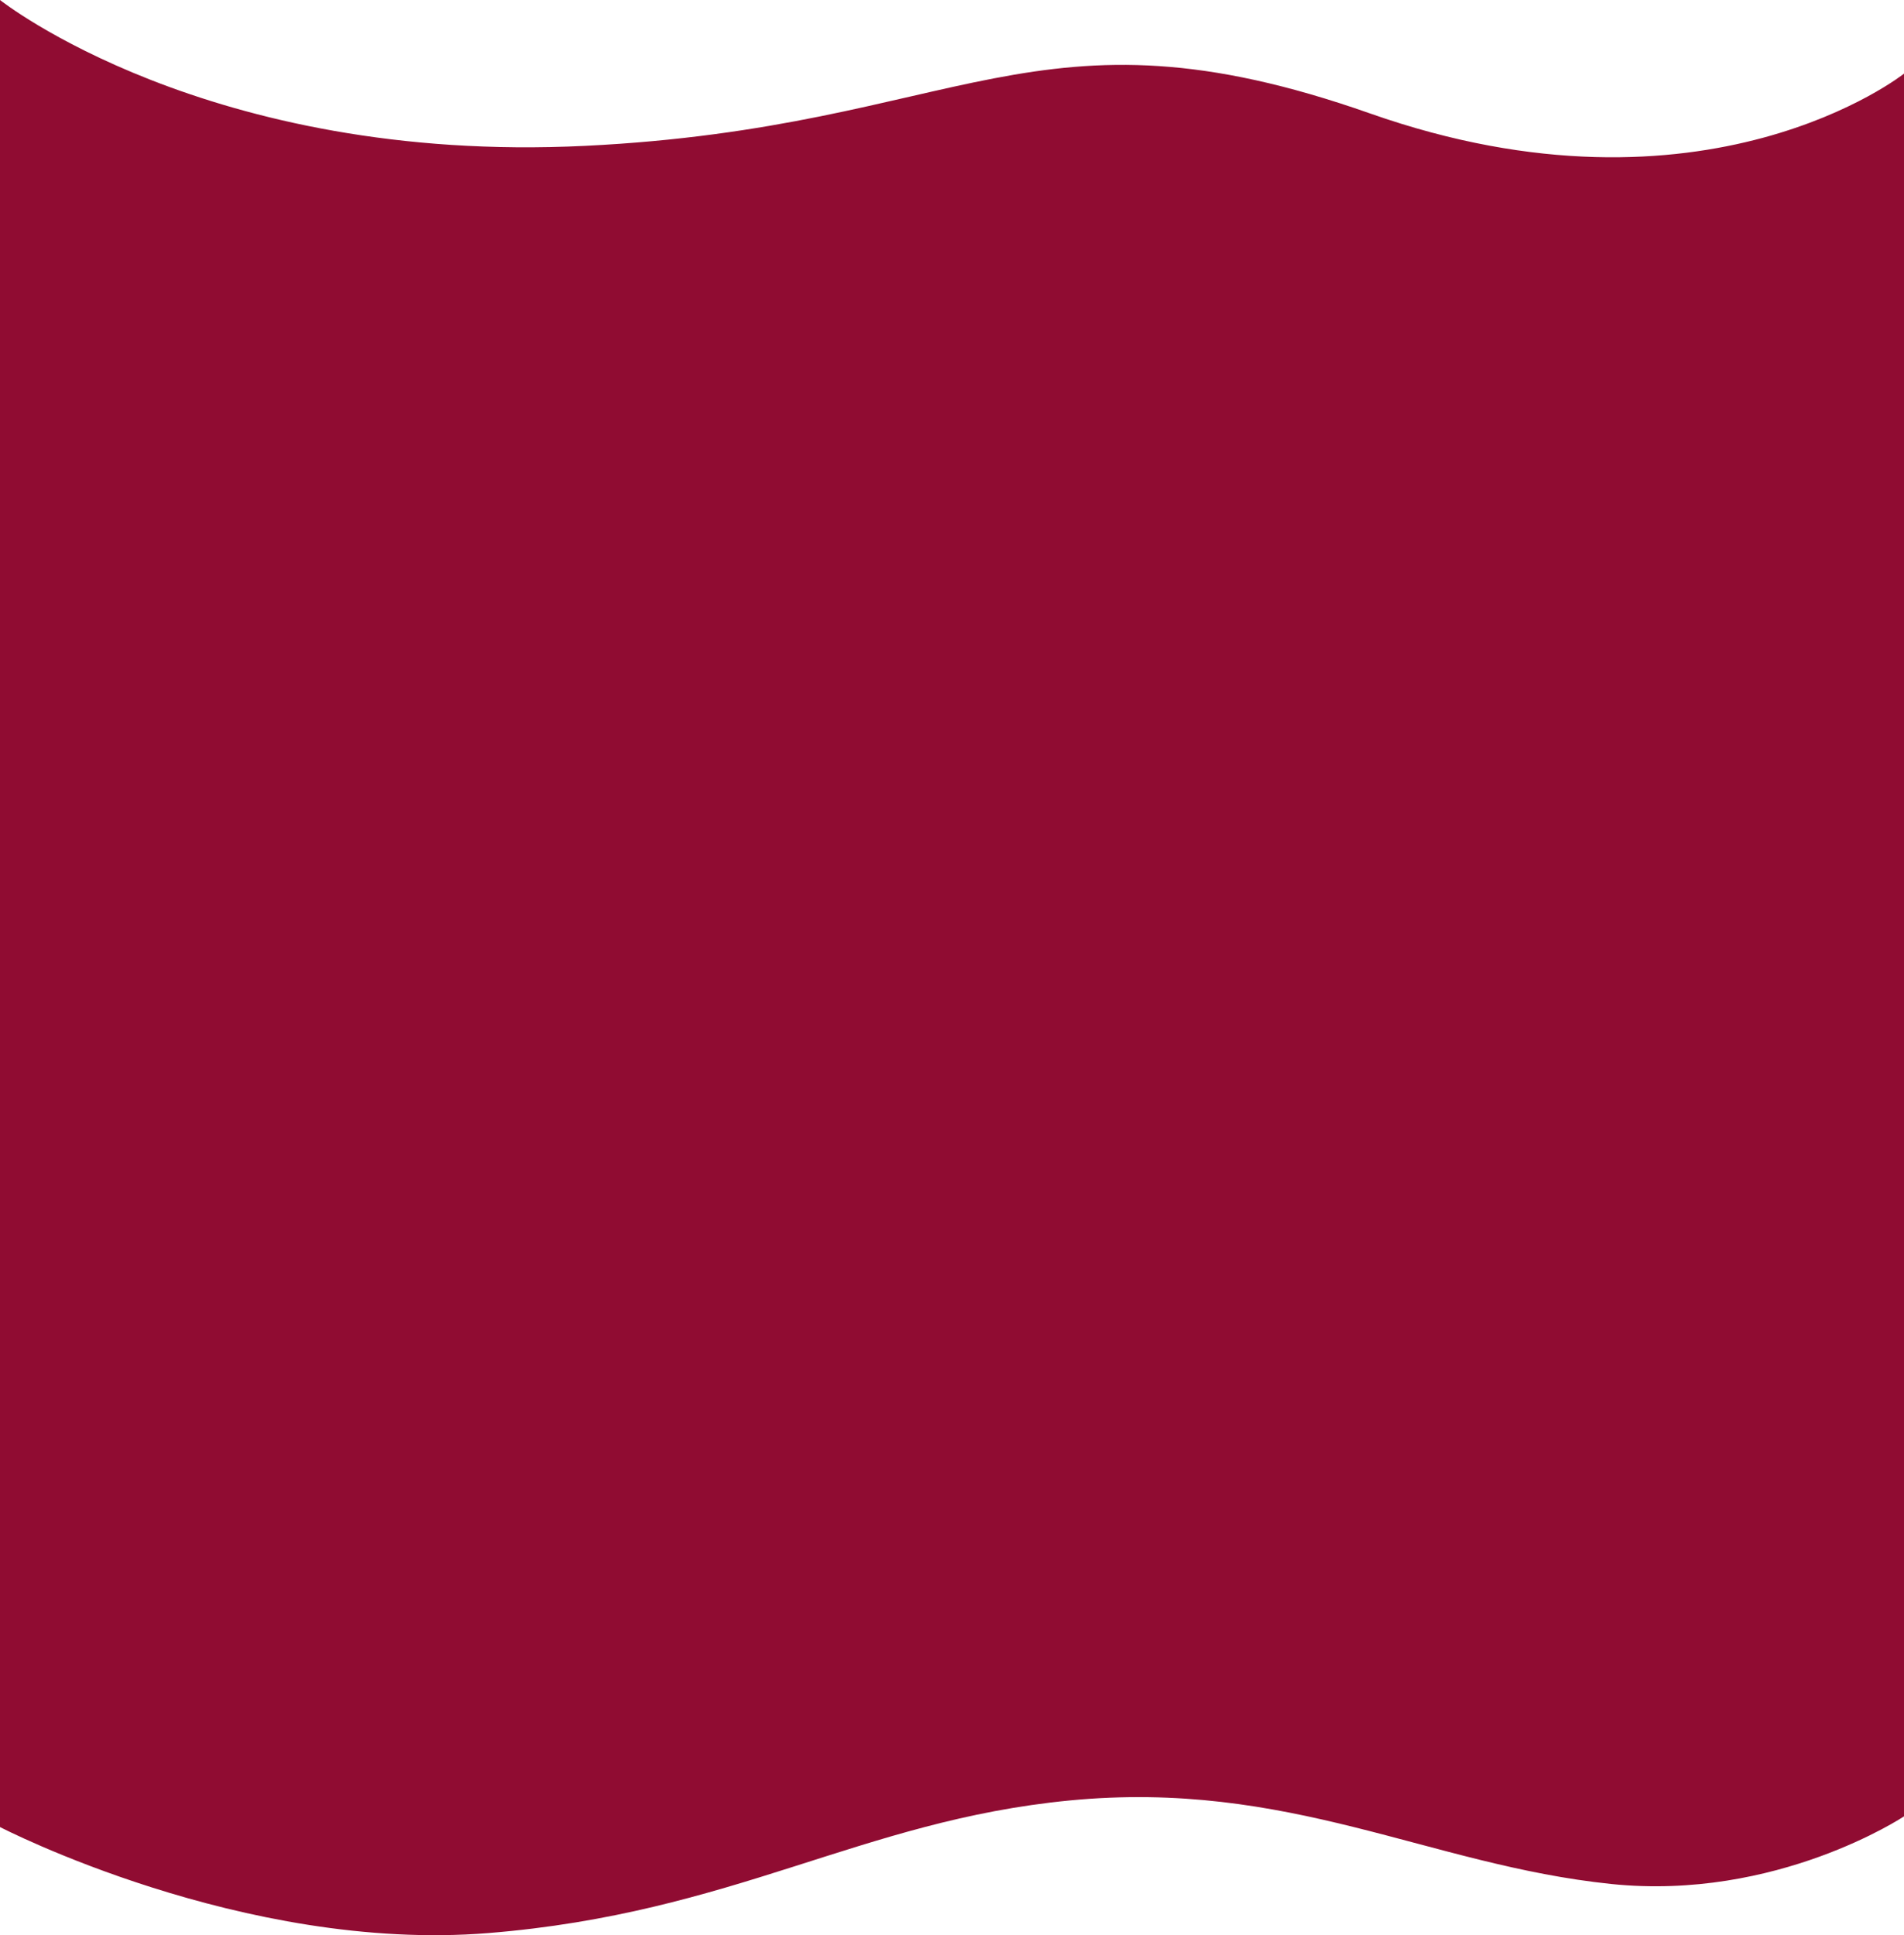<svg id="Capa_1" data-name="Capa 1" xmlns="http://www.w3.org/2000/svg" viewBox="0 0 1024 1040.51"><defs><style>.cls-1{fill:#900c32;}</style></defs><path class="cls-1" d="M0,0S111.25,88.4,314.7,78.42,556.47-2.48,736.85,61,1024,39.6,1024,39.6v937s-68.51,45.58-157.52,36.35c-98.17-10.19-173.23-56.31-291.22-44.9-112.35,10.86-180.46,60.59-312.58,71.29S0,982.34,0,982.34Z"/></svg>